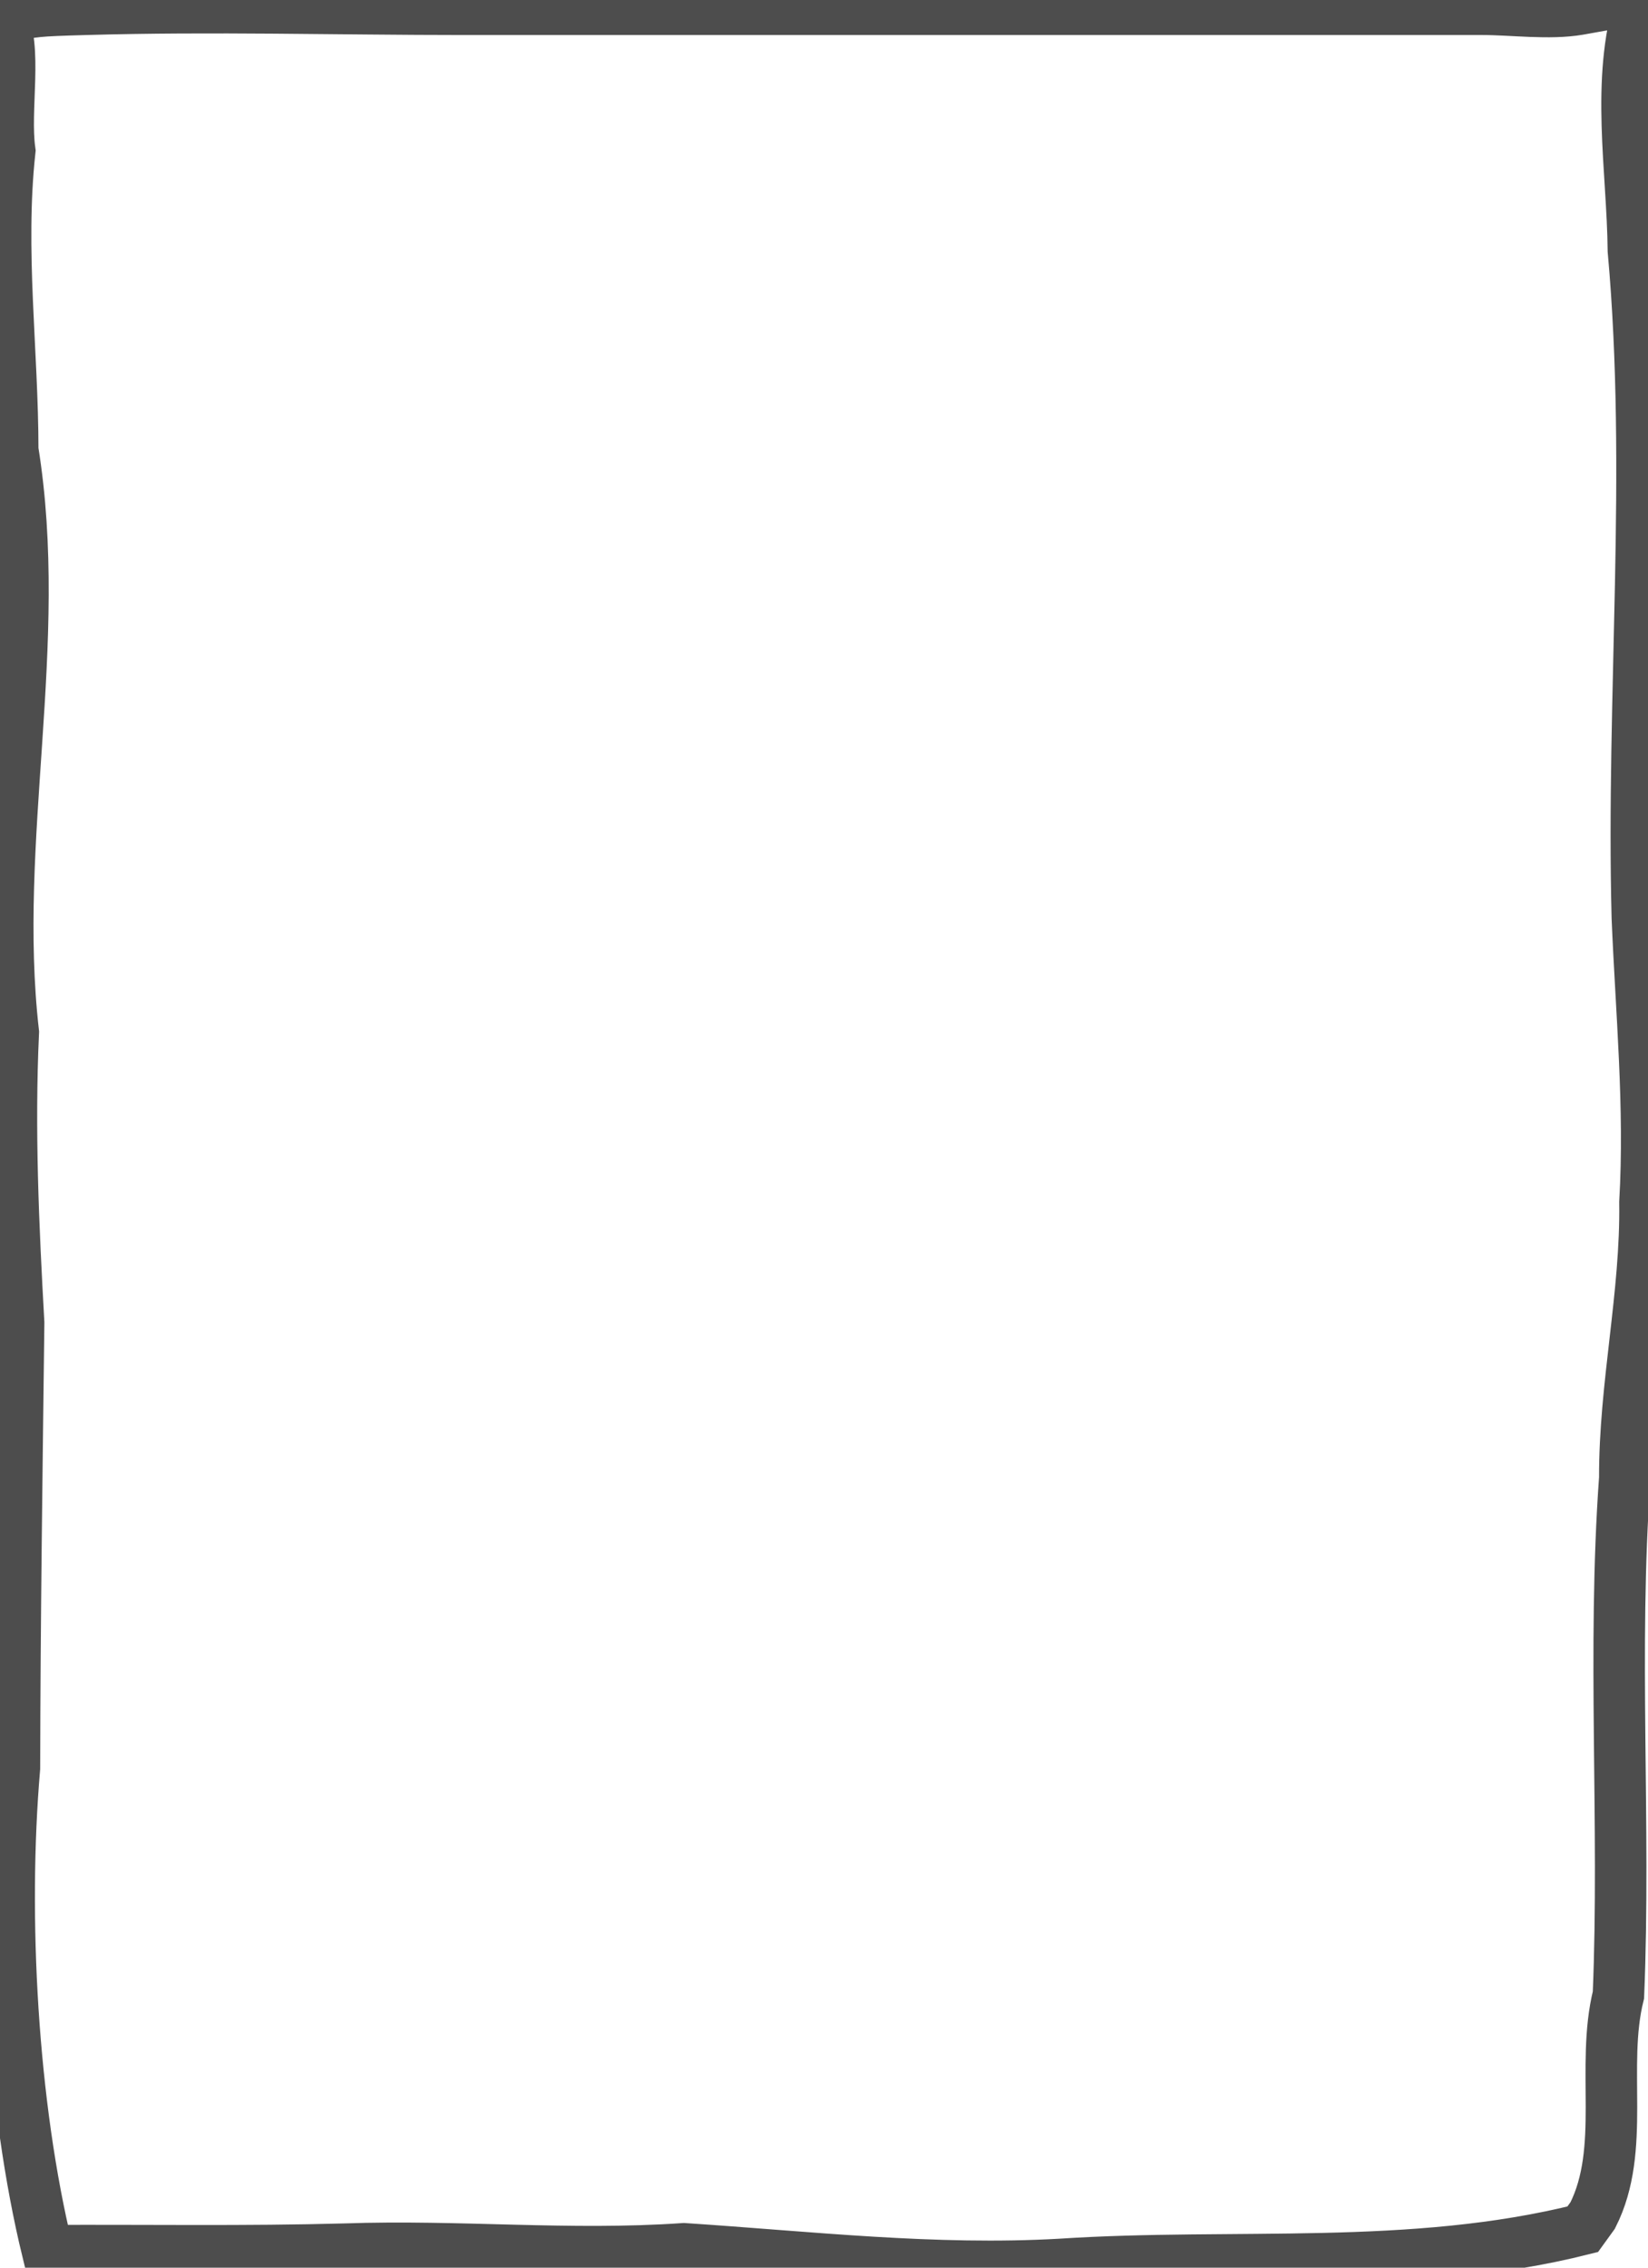 <?xml version="1.0" encoding="UTF-8" standalone="no"?>
<!-- Created with Inkscape (http://www.inkscape.org/) -->

<svg
   width="160mm"
   height="220mm"
   viewBox="0 0 160 220"
   version="1.1"
   id="svg5"
   inkscape:version="1.1 (c68e22c387, 2021-05-23)"
   sodipodi:docname="mainPage.svg"
   xmlns:inkscape="http://www.inkscape.org/namespaces/inkscape"
   xmlns:sodipodi="http://sodipodi.sourceforge.net/DTD/sodipodi-0.dtd"
   xmlns="http://www.w3.org/2000/svg"
   xmlns:svg="http://www.w3.org/2000/svg">
  <sodipodi:namedview
     id="namedview7"
     pagecolor="#ffffff"
     bordercolor="#666666"
     borderopacity="1.0"
     inkscape:pageshadow="2"
     inkscape:pageopacity="0.0"
     inkscape:pagecheckerboard="0"
     inkscape:document-units="mm"
     showgrid="false"
     inkscape:zoom="0.87542745"
     inkscape:cx="301.56697"
     inkscape:cy="415.22573"
     inkscape:window-width="1680"
     inkscape:window-height="987"
     inkscape:window-x="-8"
     inkscape:window-y="-8"
     inkscape:window-maximized="1"
     inkscape:current-layer="layer1"
     width="160mm" />
  <defs
     id="defs2" />
  <g
     inkscape:label="Layer 1"
     inkscape:groupmode="layer"
     id="layer1">
    <path
       id="path1713"
       style="fill:none;fill-opacity:1;stroke:#4d4d4d;stroke-width:5;stroke-linecap:butt;stroke-linejoin:miter;stroke-miterlimit:4;stroke-dasharray:none;stroke-opacity:1"
       d="m 8.35,0.898 c 12.212,-0.349 24.486,0 36.703,0 h 76.401 22.471 c 2.888,0 6.483,0.494 9.363,0 2.099,-0.36 3.869,-0.771 5.992,-0.771 -2.412,7.739 -0.782,16.214 -0.697,24.178 1.937,21.523 -0.175,43.137 0.382,64.709 0.381,9.192 1.276,18.394 0.74,27.627 0.129,8.959 -1.985,17.767 -1.957,26.756 -1.208,16.678 0.068,33.492 -0.617,50.141 -1.736,6.963 0.759,14.951 -2.5,21.396 l -0.97,1.34 c -16.575,4.165 -33.808,2.31 -50.691,3.413 -12.235,0.695 -24.383,-0.716 -36.566,-1.517 -11.199,0.769 -21.727,-0.349 -32.898,0.036 -9.631,0.265 -19.268,0.1 -28.902,0.146 C 1.153,204.155 0.165,185.93 1.4,171.527 1.429,157.127 1.632,142.734 1.808,128.338 1.282,118.943 0.853,109.599 1.289,100.156 -0.844,81.369 4.278,62.421 1.235,43.665 1.227,33.965 -0.104,24.335 0.945,14.632 0.379,10.593 1.718,4.519 0.111,1.669 3.692,1.055 3.288,1.043 8.35,0.898 Z"
       sodipodi:nodetypes="sscssccccccccccccccccccs" />
  </g>
</svg>
